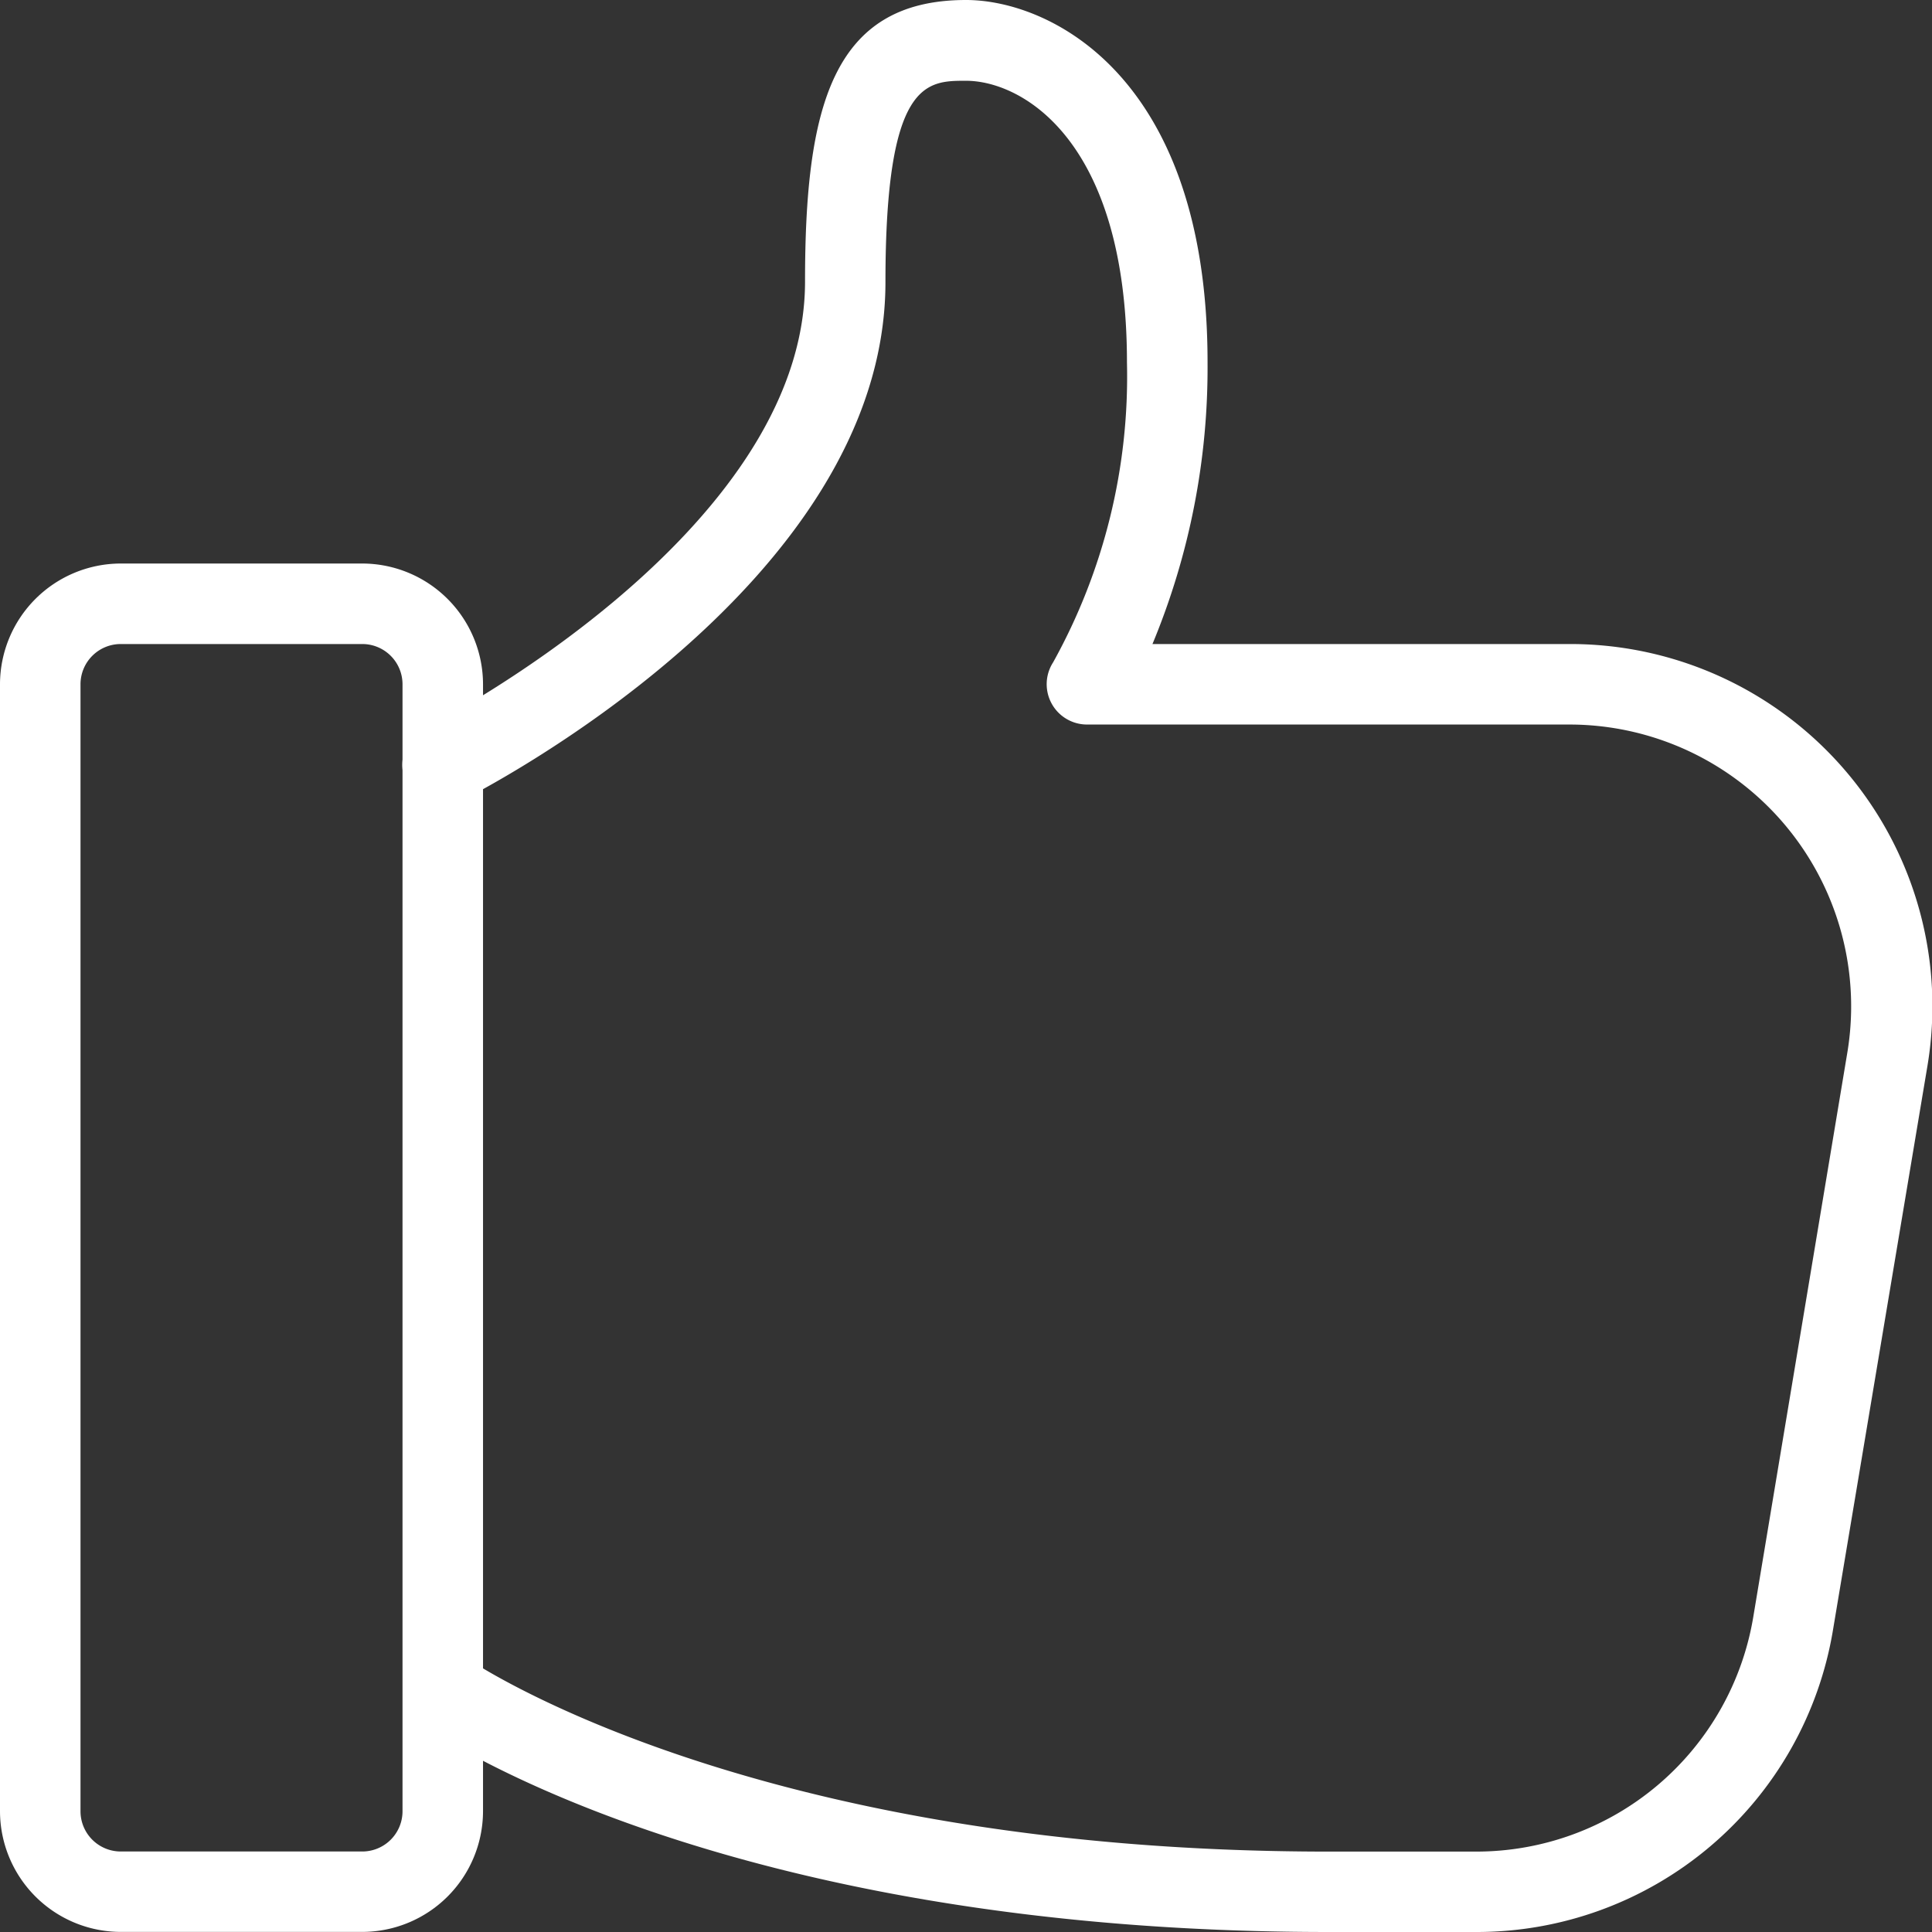 <svg id="_003-thumbs" data-name="003-thumbs" xmlns="http://www.w3.org/2000/svg" width="21.743" height="21.743" viewBox="0 0 21.743 21.743">
  <rect x="0" y="0" width="21.743" height="21.743" fill="#333333" stroke="none"/>
  <g id="Group_42" data-name="Group 42" transform="translate(0 6.342)">
    <g id="Group_41" data-name="Group 41">
      <path id="Path_255" data-name="Path 255" d="M4.077,22.4H1.359A1.361,1.361,0,0,1,0,21.042V8.359A1.361,1.361,0,0,1,1.359,7H4.077A1.361,1.361,0,0,1,5.436,8.359V21.042A1.361,1.361,0,0,1,4.077,22.4ZM1.359,7.906a.453.453,0,0,0-.453.453V21.042a.453.453,0,0,0,.453.453H4.077a.453.453,0,0,0,.453-.453V8.359a.453.453,0,0,0-.453-.453Z" transform="translate(0 -7)" fill="#fff"/>
    </g>
  </g>
  <g id="Group_44" data-name="Group 44" transform="translate(4.53 0)">
    <g id="Group_43" data-name="Group 43">
      <path id="Path_256" data-name="Path 256" d="M17.079,21.743H15.419c-6.861,0-10.1-2.253-10.229-2.349a.453.453,0,0,1,.525-.738c.032.023,3.163,2.182,9.7,2.182h1.661a3.16,3.16,0,0,0,3.127-2.649l1.057-6.342a3.172,3.172,0,0,0-3.128-3.693H12.7a.454.454,0,0,1-.378-.7,6.628,6.628,0,0,0,.831-3.374c0-2.509-1.185-3.171-1.812-3.171-.446,0-.906,0-.906,2.265,0,3.412-4.585,5.743-4.78,5.841A.453.453,0,0,1,5.25,8.2c.043-.022,4.28-2.18,4.28-5.031C9.53,1.213,9.832,0,11.342,0c.94,0,2.718.852,2.718,4.077a8.1,8.1,0,0,1-.62,3.171h4.7a4.076,4.076,0,0,1,4.022,4.746L21.1,18.336a4.064,4.064,0,0,1-4.021,3.407Z" transform="translate(-5 0)" fill="#fff"/>
    </g>
  </g>
</svg>
